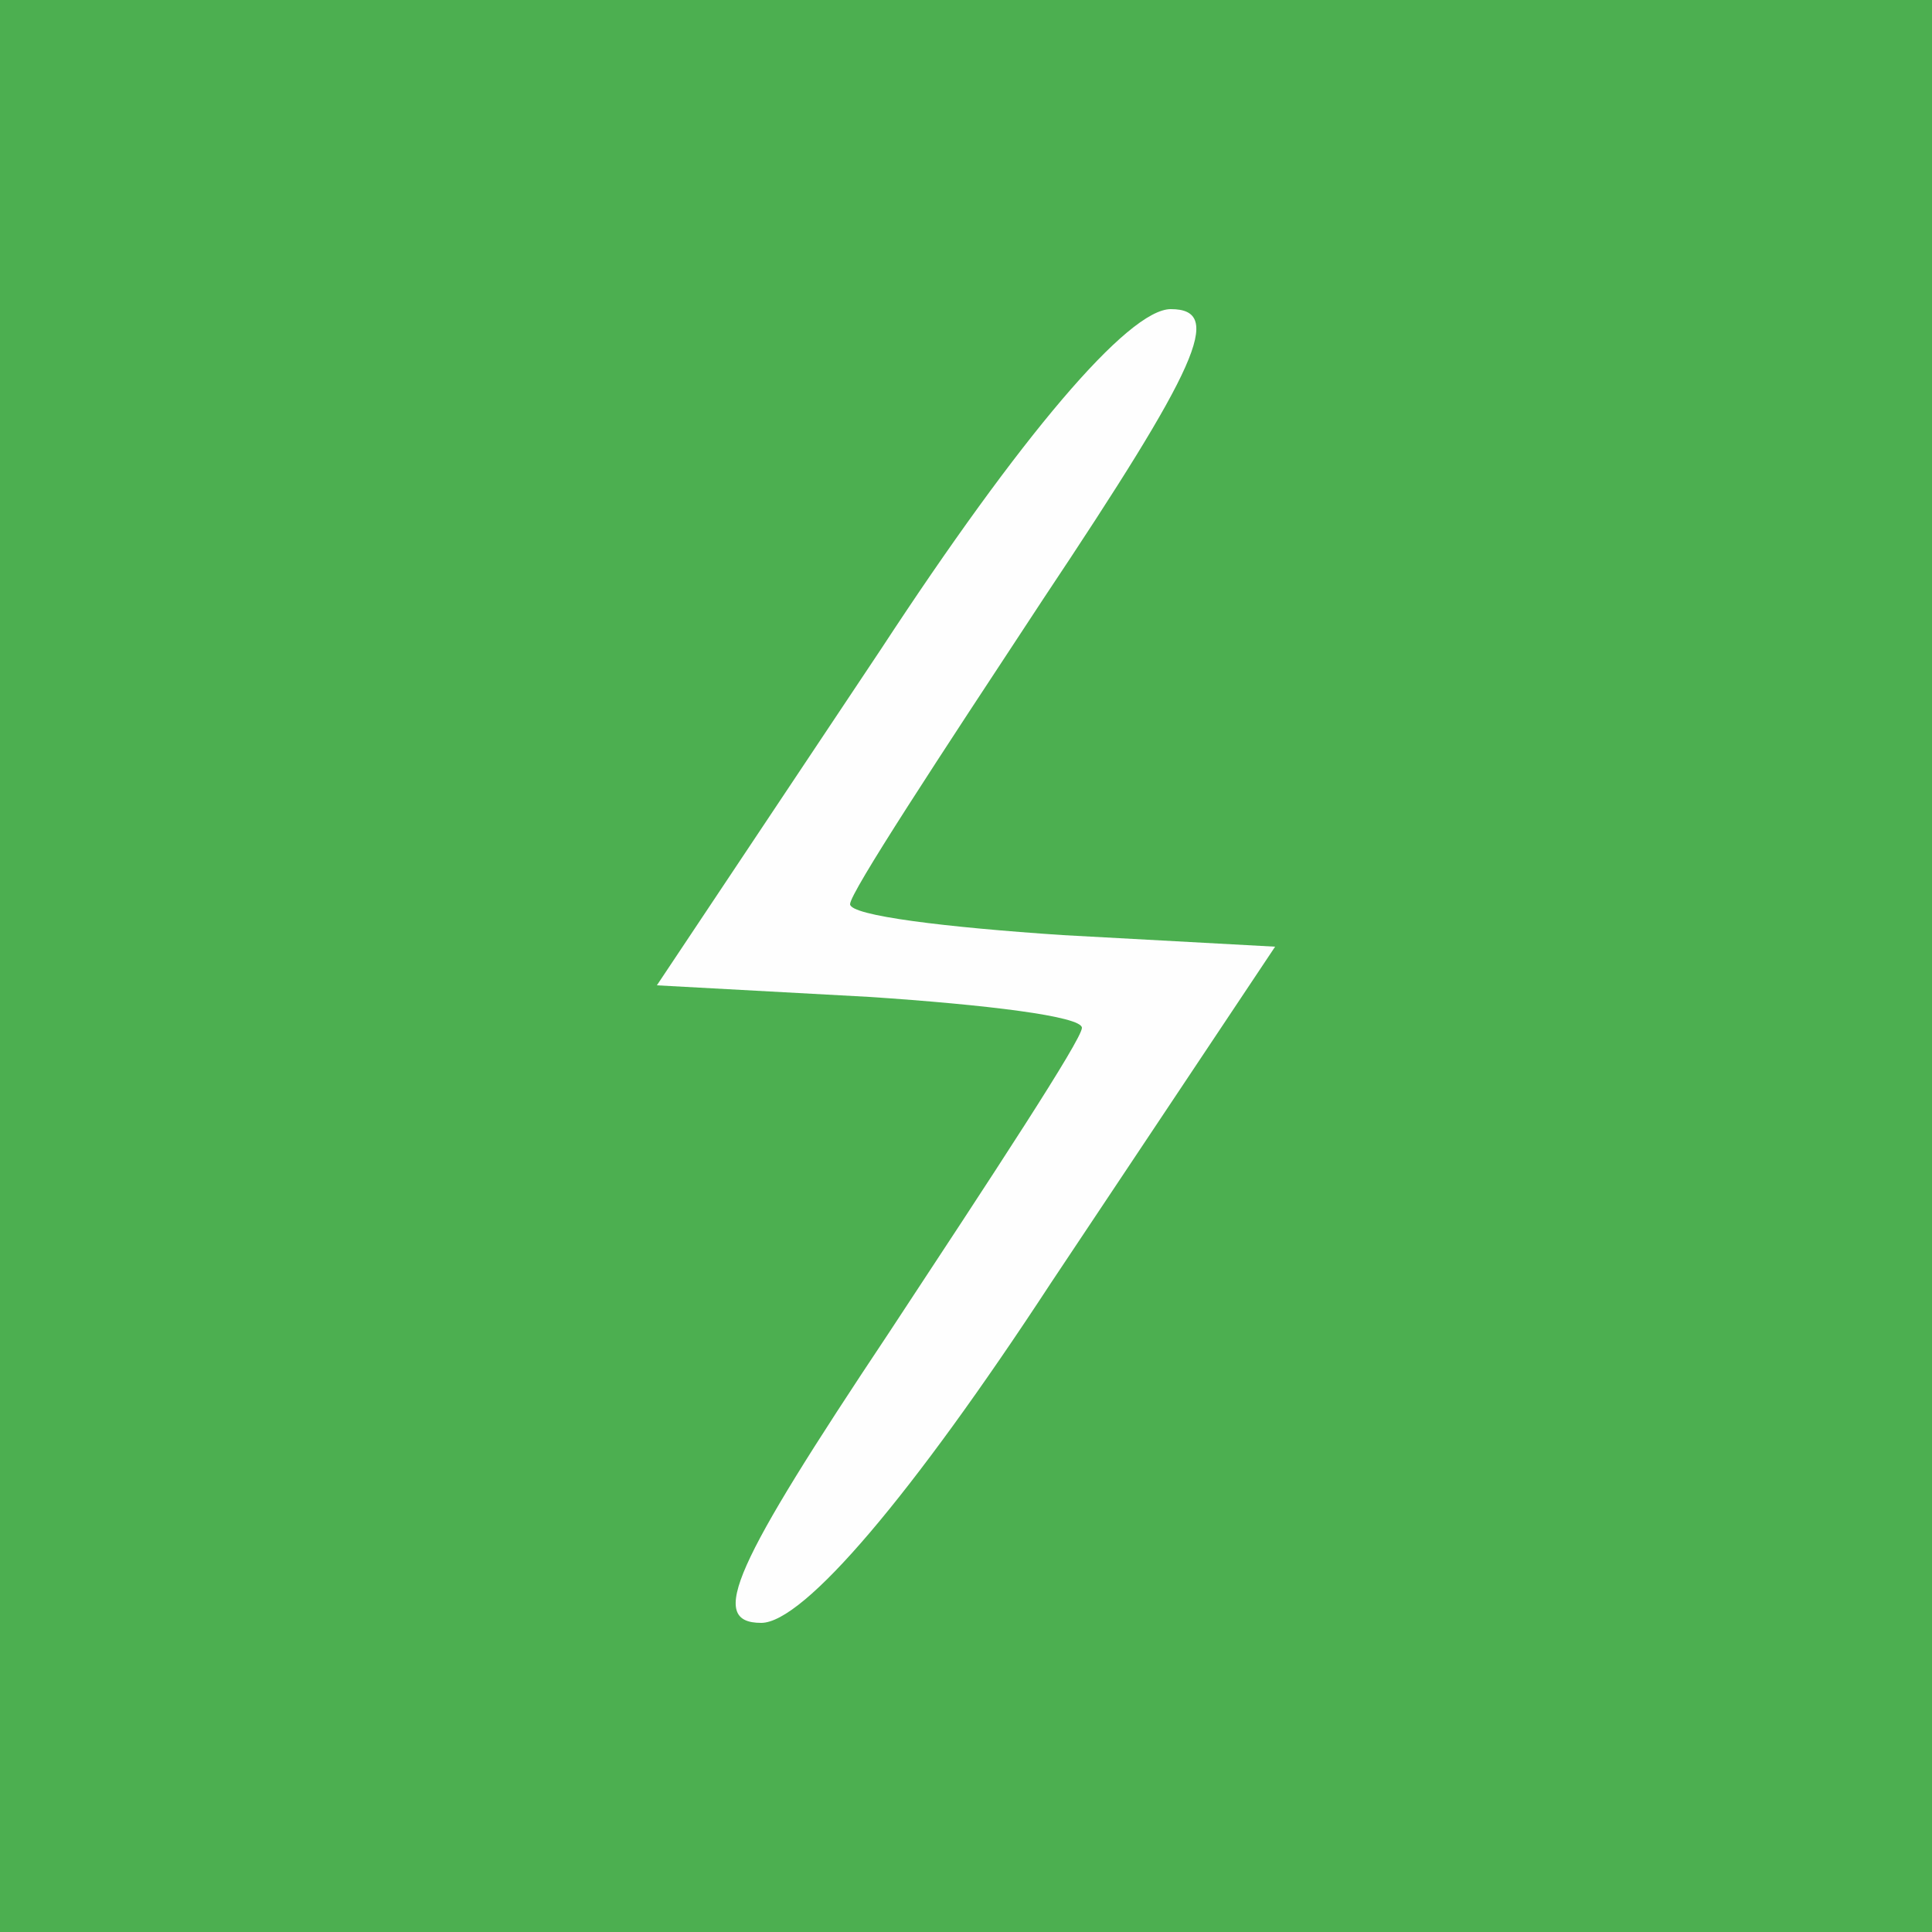 
<svg version="1.0" xmlns="http://www.w3.org/2000/svg"
 width="50pt" height="50pt" viewBox="0 0 50 50"
>
<rect x="0" y="0" width="50" height="50" fill="#333333" stroke="none"/>
<rect width="50pt" height="50pt" y="0" x="0" fill="#4caf50"/>
<g transform="translate(0,50) scale(0.1,-0.1)"
fill="#fefefe" stroke="none">
<path d="M228 332 l-58 -87 55 -3 c30 -2 55 -5 55 -8 0 -3 -23 -38 -50 -79
-40 -60 -47 -75 -33 -75 11 0 39 33 75 88 l58 87 -55 3 c-30 2 -55 5 -55 8 0
3 23 38 50 79 40 60 47 75 33 75 -11 0 -39 -33 -75 -88z"/>
</g>
</svg>
